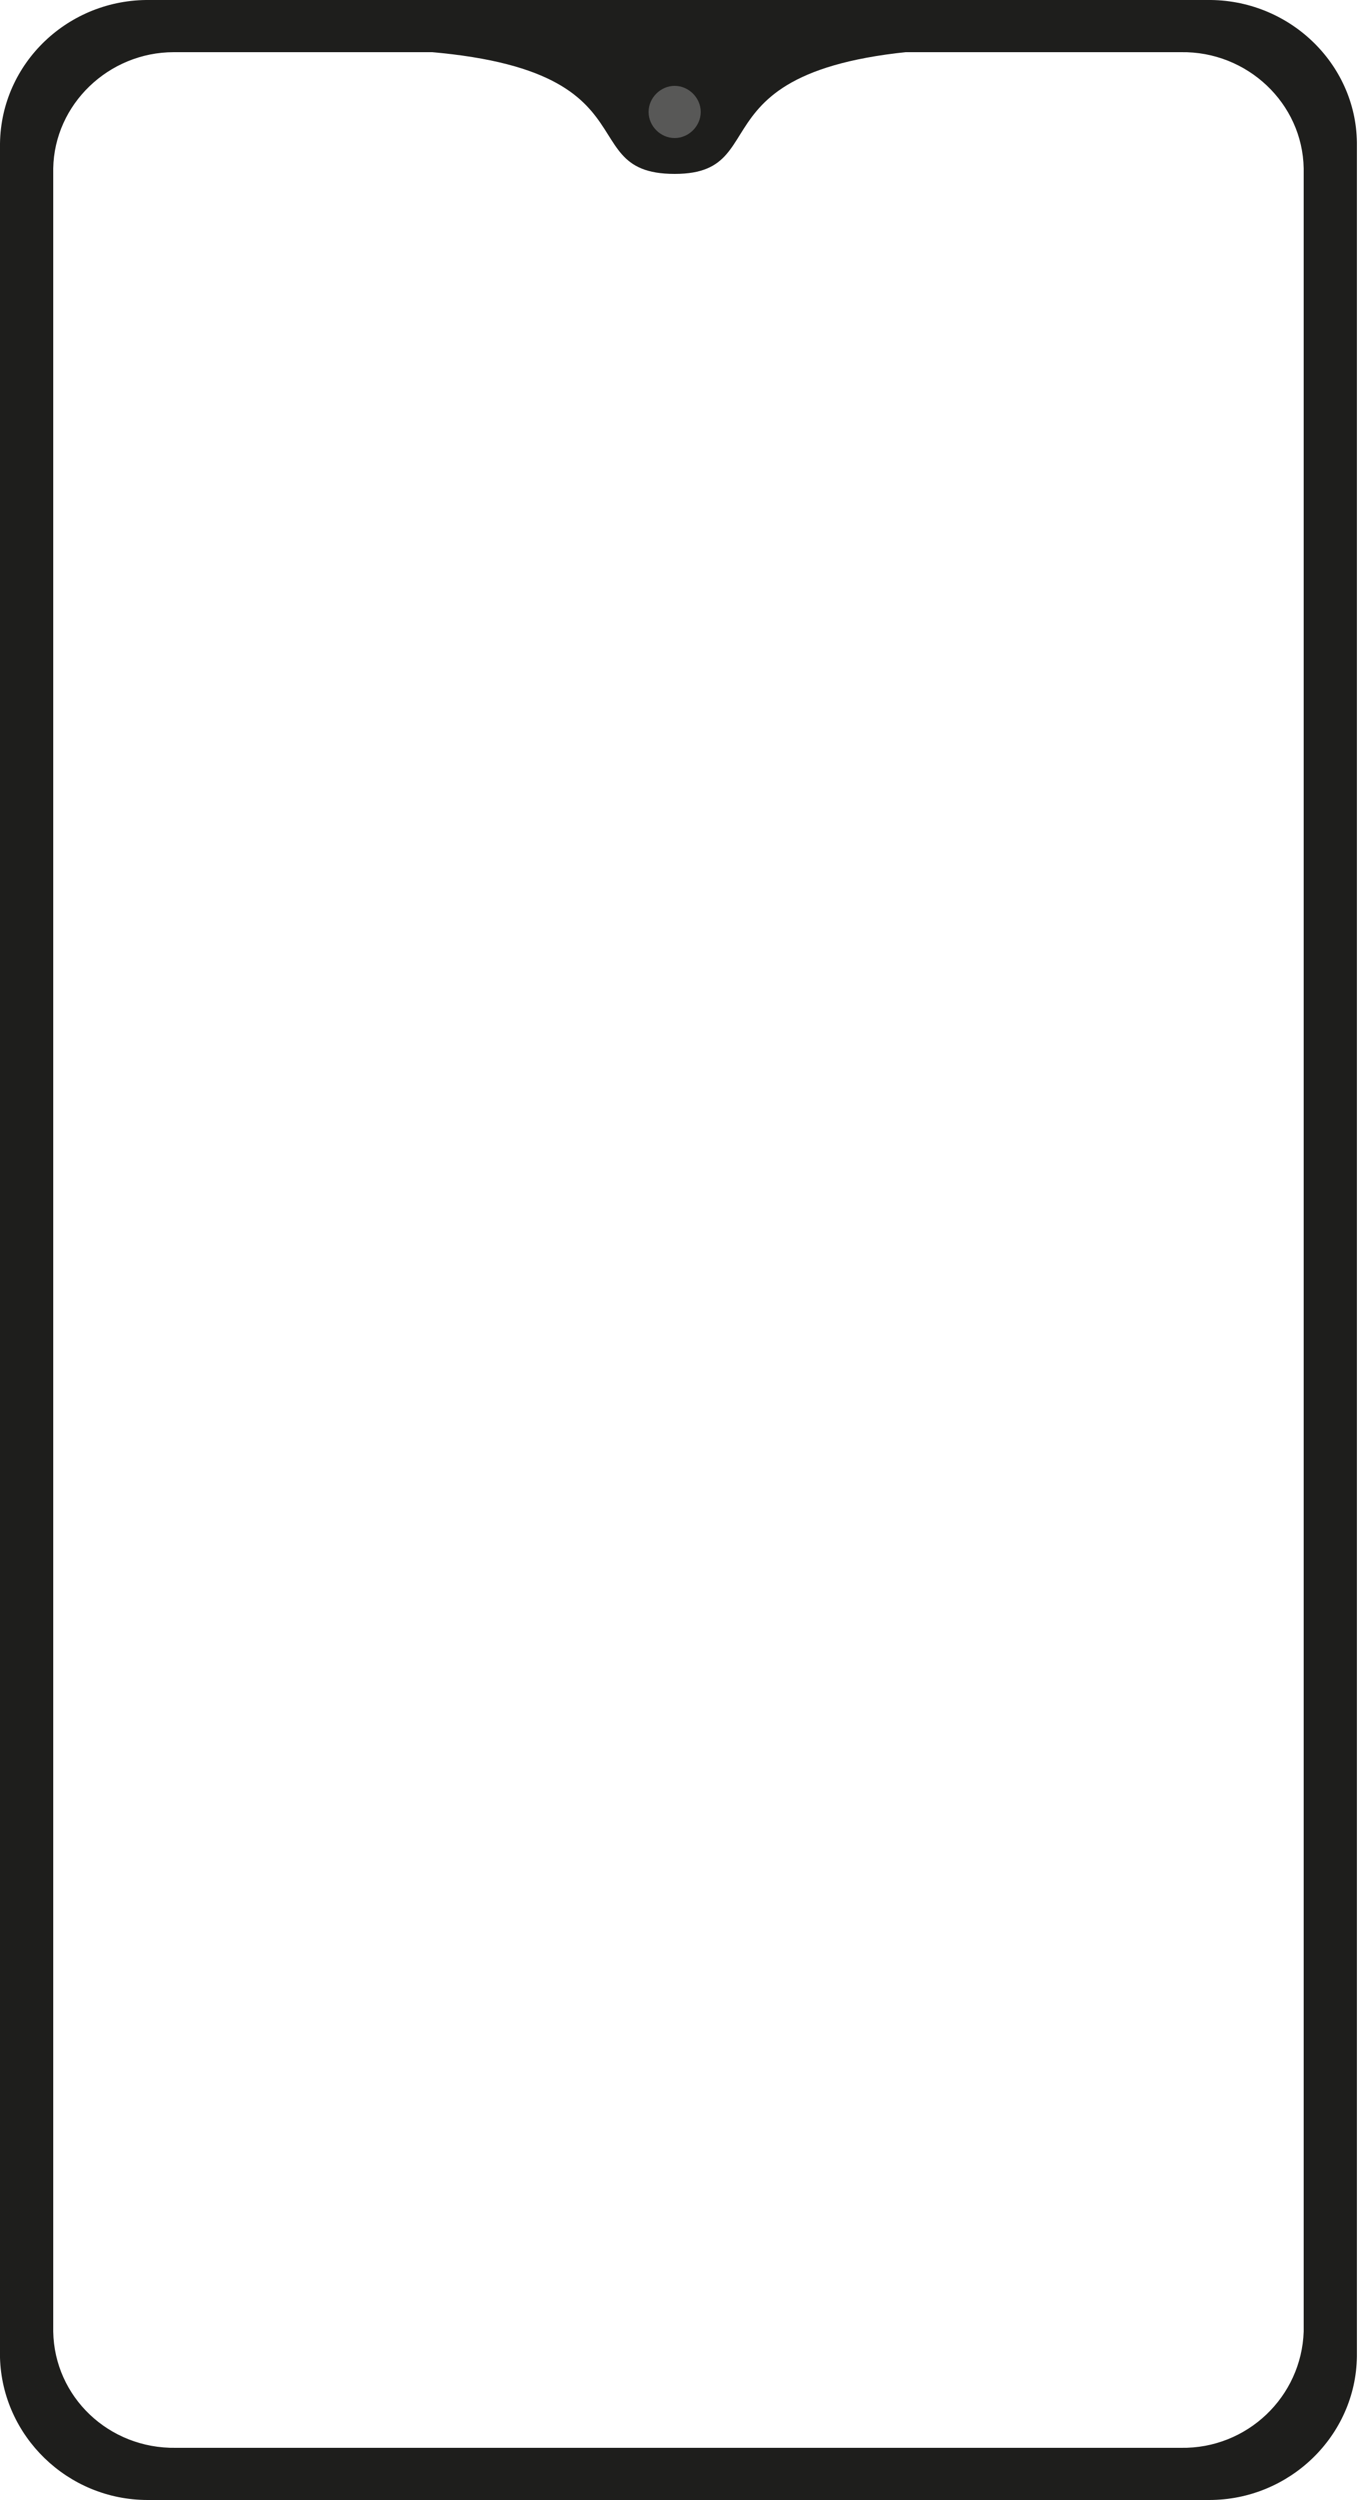 <?xml version="1.0" encoding="utf-8"?>
<!-- Generator: Adobe Illustrator 24.0.3, SVG Export Plug-In . SVG Version: 6.00 Build 0)  -->
<svg version="1.1" id="Layer_1" xmlns="http://www.w3.org/2000/svg" xmlns:xlink="http://www.w3.org/1999/xlink" x="0px" y="0px"
	 viewBox="0 0 125 230" style="enable-background:new 0 0 125 230;" xml:space="preserve">
<style type="text/css">
	.st0{fill:#1E1E1C;}
	.st1{fill:#585857;}
</style>
<g>
	<g>
		<path class="st0" d="M111.2,0.5H13.8C6.6,0.4,0.6,6,0.5,13.2v203.7c0.1,7.1,6.1,12.8,13.3,12.7h97.4c7.2,0.1,13.2-5.5,13.3-12.7
			V13.2C124.4,6,118.4,0.4,111.2,0.5z M120.5,214.5c-0.1,6.3-5.4,11.3-11.8,11.2H16.2c-6.4,0.1-11.6-4.9-11.8-11.2v-199
			C4.6,9.2,9.9,4.2,16.2,4.3h92.5c6.4-0.1,11.6,4.9,11.8,11.2L120.5,214.5z"/>
		<path class="st0" d="M13.6,230c-7.4,0-13.4-5.9-13.6-13.1V13.2C0.1,5.8,6.3-0.1,13.8,0h97.3c7.5-0.1,13.7,5.8,13.8,13.1v203.7
			c-0.1,7.3-6.2,13.2-13.6,13.2c-0.1,0-0.2,0-0.2,0H13.8C13.7,230,13.7,230,13.6,230z M13.6,1C6.8,1,1.1,6.4,1,13.2v203.7
			c0.1,6.7,5.8,12.2,12.6,12.2c0.1,0,0.1,0,0.2,0h97.4c0.1,0,0.1,0,0.2,0c6.8,0,12.5-5.4,12.6-12.2V13.2C123.9,6.4,118.2,1,111.4,1
			c-0.1,0-0.1,0-0.2,0H13.8C13.8,1,13.7,1,13.6,1z M16,226.2c-6.5,0-11.9-5.2-12.1-11.7v-199C4.1,8.9,9.6,3.7,16.2,3.8h92.5
			c0.1,0,0.1,0,0.2,0c6.5,0,11.9,5.2,12.1,11.7v199c-0.1,6.6-5.7,11.8-12.3,11.7H16.2C16.2,226.2,16.1,226.2,16,226.2z M16,4.8
			c-6,0-11,4.8-11.1,10.7v199c0.1,6,5.1,10.8,11.3,10.7h92.5c6.1,0.1,11.1-4.7,11.3-10.7v-199c-0.1-6-5.2-10.8-11.3-10.7H16.2
			C16.2,4.8,16.1,4.8,16,4.8z"/>
	</g>
	<g>
		<path class="st0" d="M32.2,4.5C62.1,4.5,51.7,16,62.1,16c10.2,0,0-11.6,29.8-11.6"/>
	</g>
	<g>
		<ellipse class="st1" cx="62.1" cy="10.3" rx="3.9" ry="3.9"/>
		<path class="st0" d="M62.1,15.7c-3,0-5.5-2.4-5.5-5.4s2.4-5.4,5.5-5.4c3,0,5.5,2.4,5.5,5.4S65.1,15.7,62.1,15.7z M62.1,7.9
			c-1.3,0-2.4,1.1-2.4,2.4s1.1,2.4,2.4,2.4c1.3,0,2.4-1.1,2.4-2.4S63.4,7.9,62.1,7.9z"/>
	</g>
</g>
</svg>
